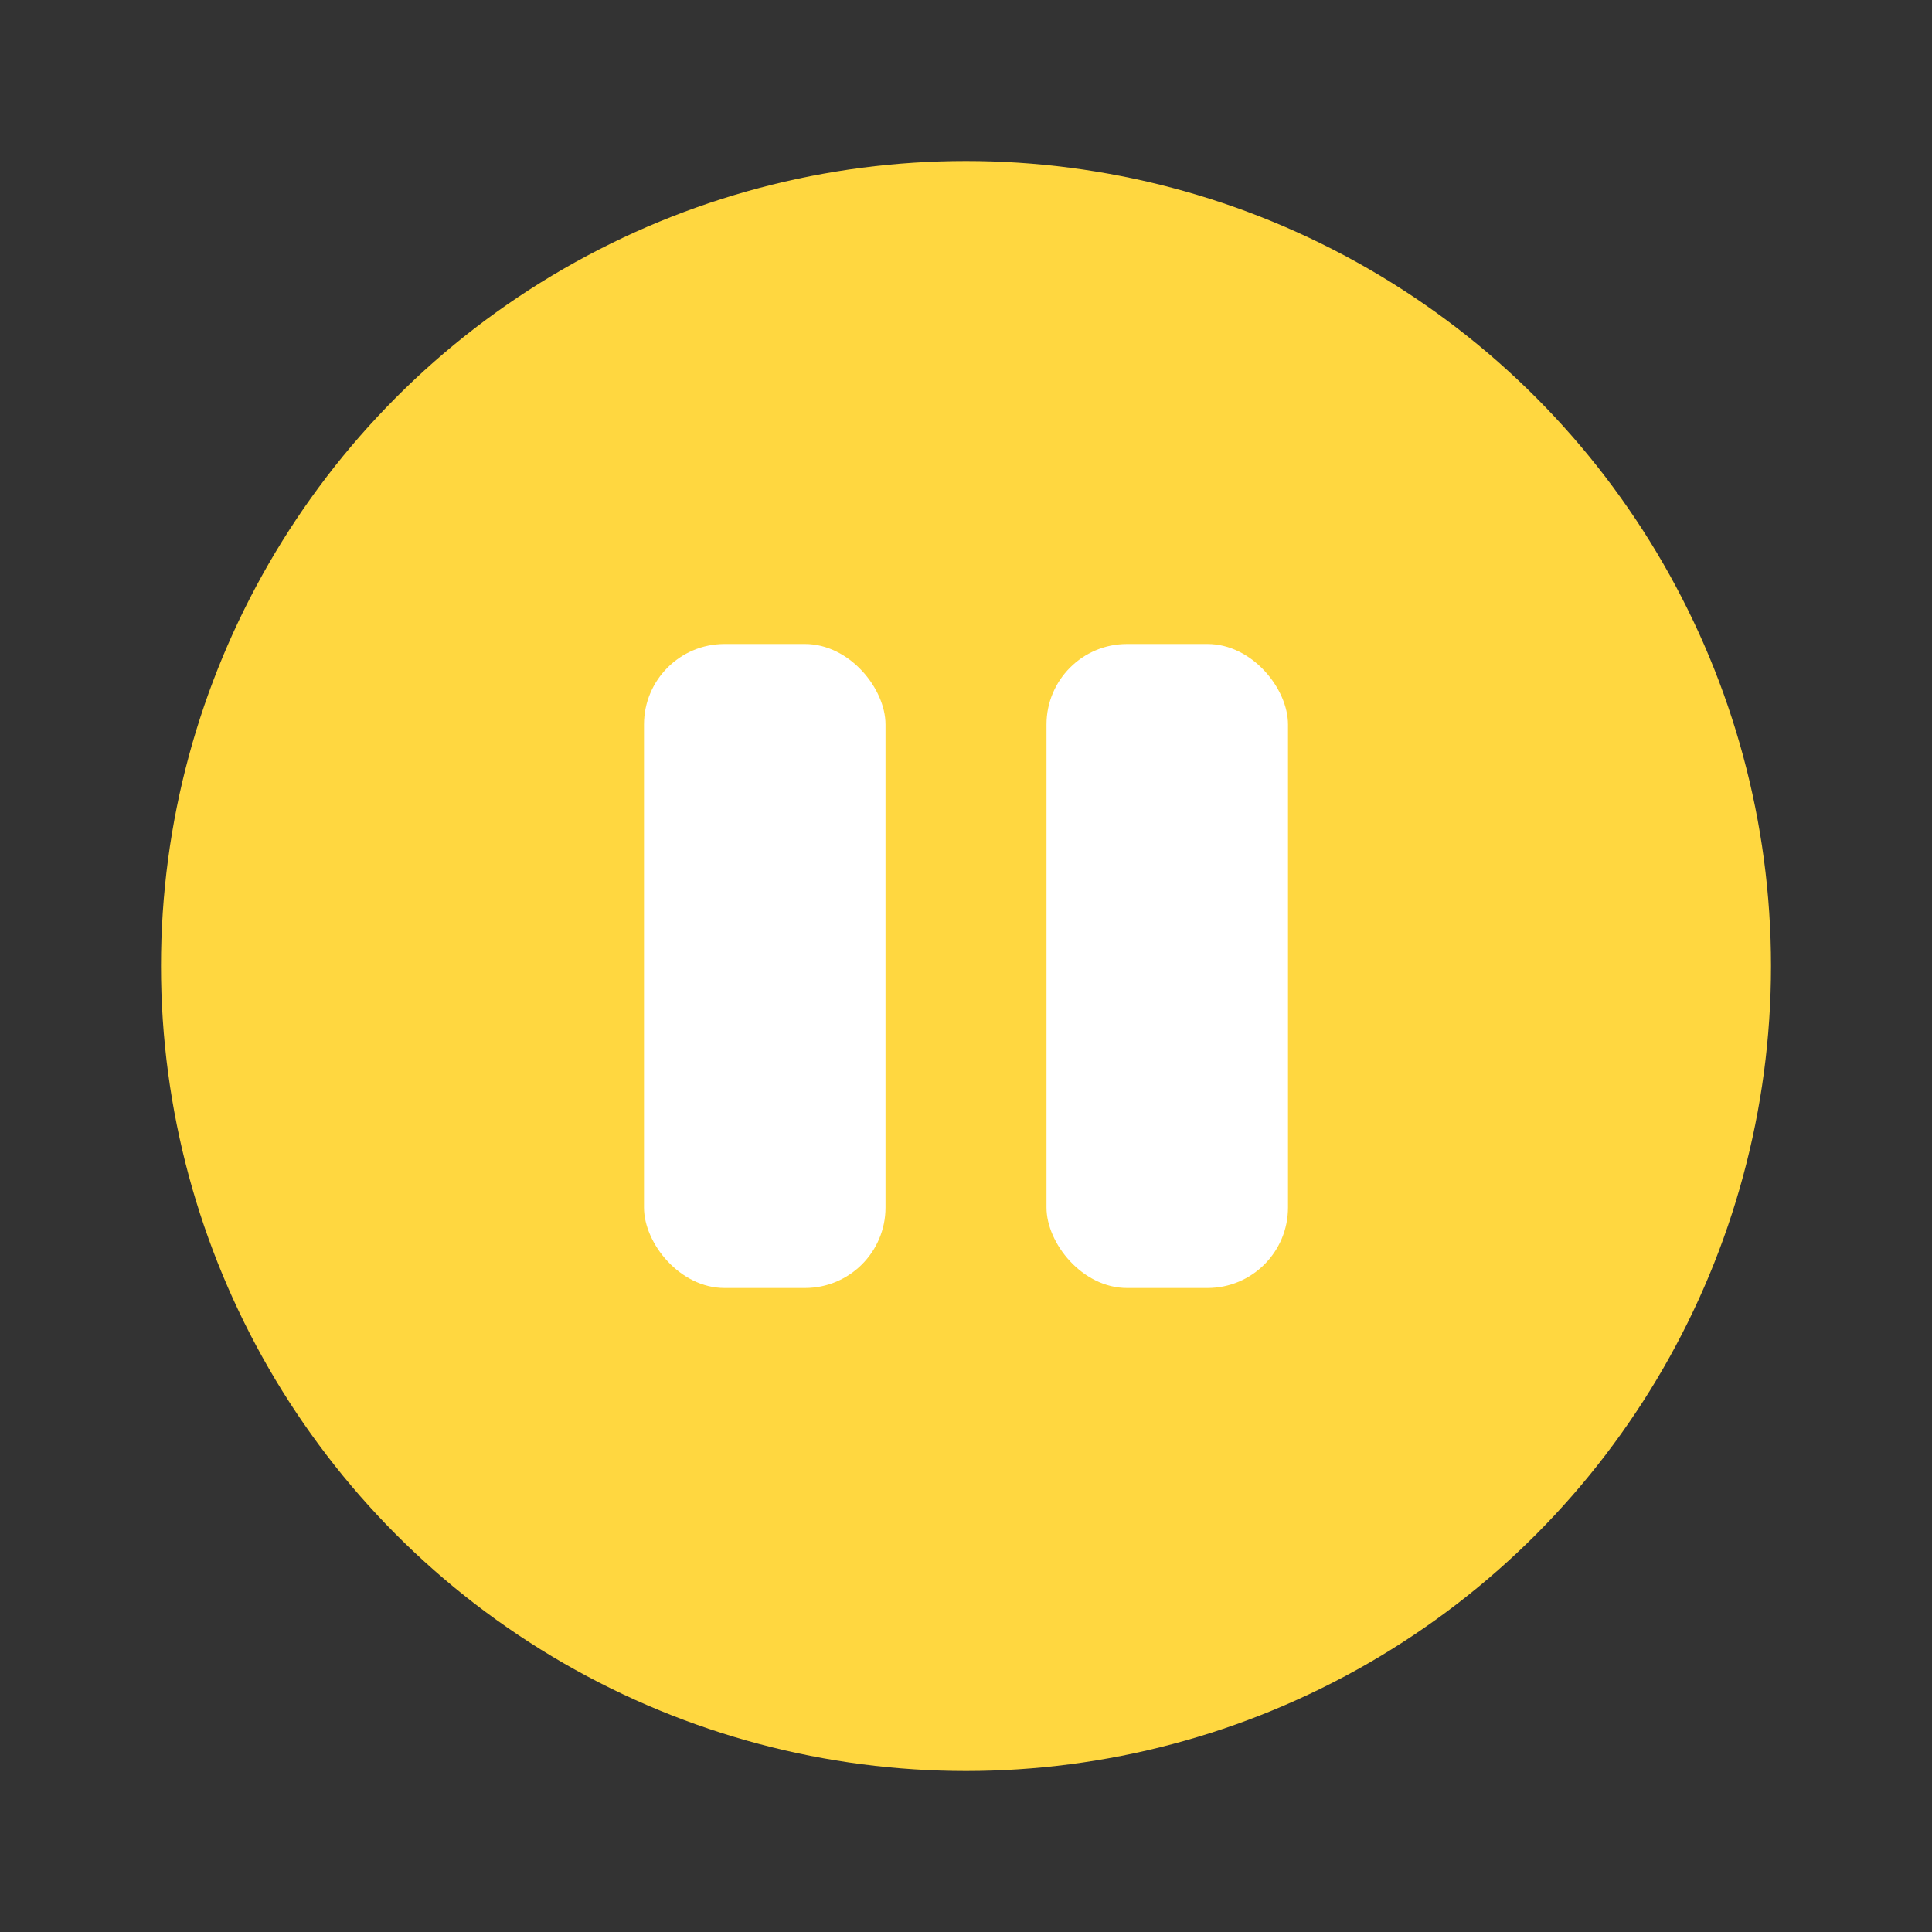 <?xml version="1.0" encoding="UTF-8"?>
<svg width="24" height="24" viewBox="0 0 24 24" fill="none" xmlns="http://www.w3.org/2000/svg">
  <rect x="0" y="0" width="24" height="24" fill="#333333" stroke="none"/>
  <circle cx="12" cy="12" r="10" fill="#FFD740"/>
  <rect x="8" y="8" width="3" height="8" rx="1" fill="white"/>
  <rect x="13" y="8" width="3" height="8" rx="1" fill="white"/>
</svg>